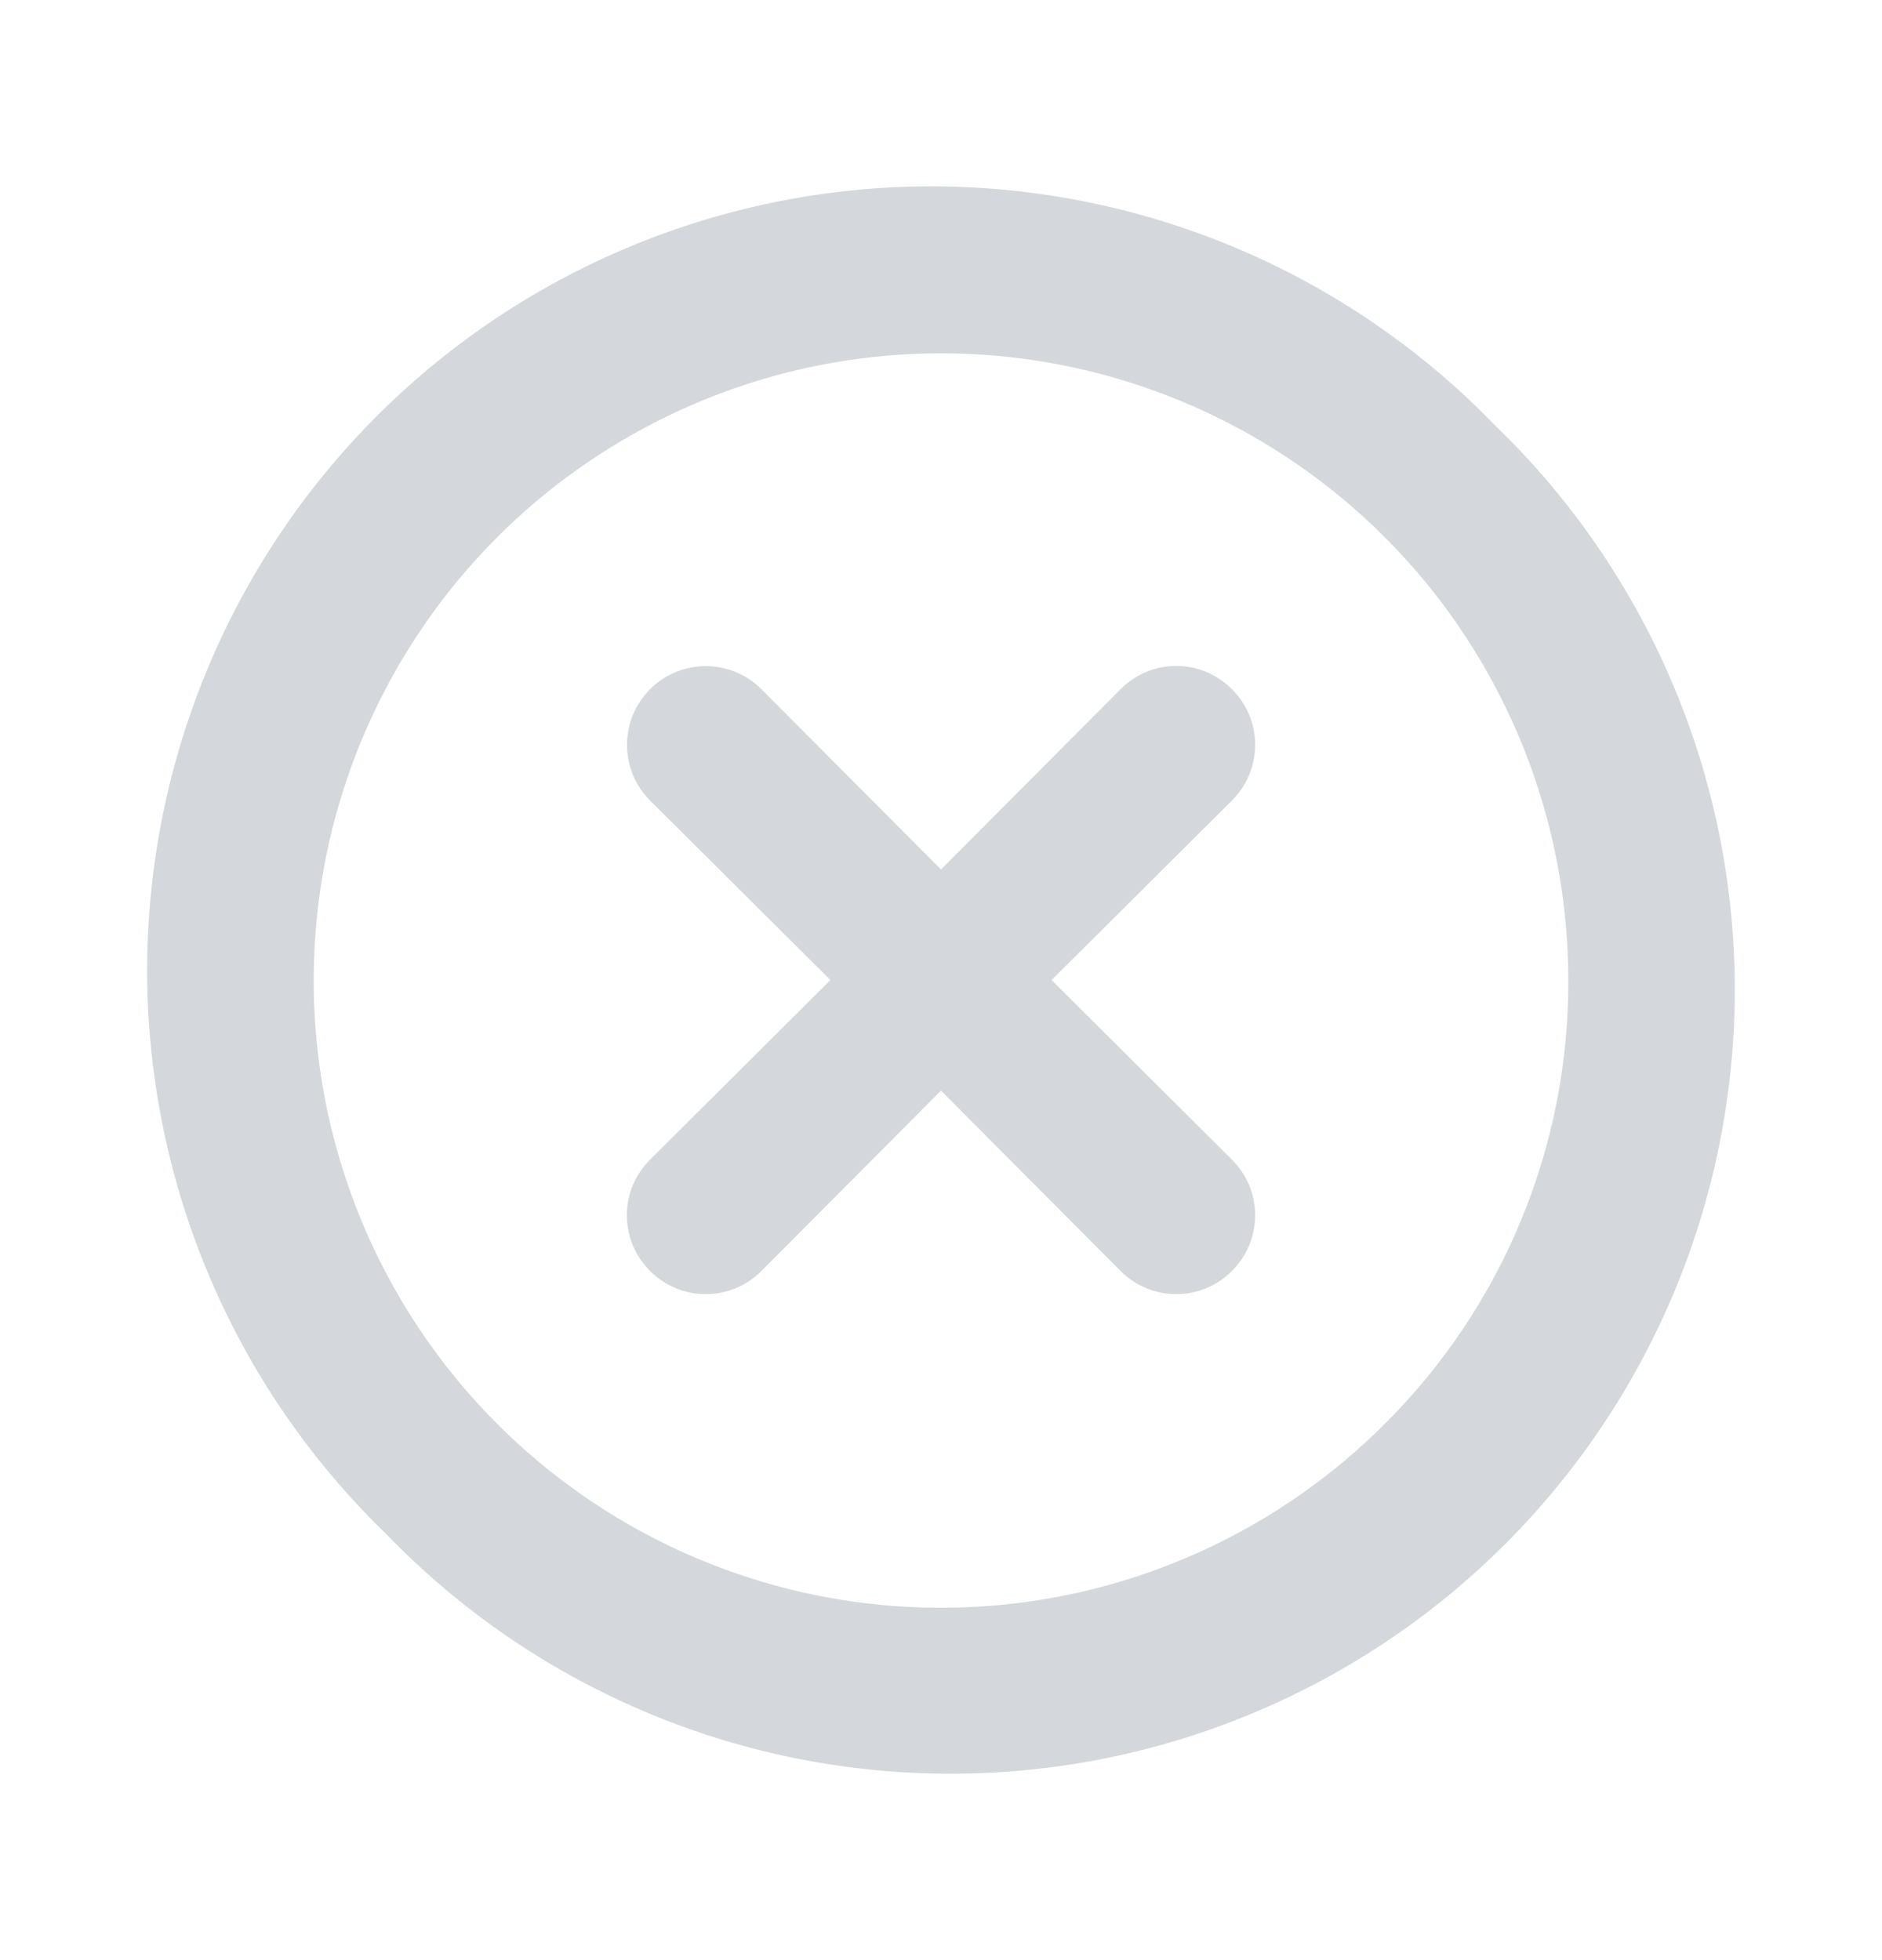<svg xmlns="http://www.w3.org/2000/svg" width="24" height="25" viewBox="0 0 24 25" fill="none">
<path d="M15.71 8.79C15.617 8.696 15.506 8.622 15.385 8.571C15.263 8.52 15.132 8.494 15 8.494C14.868 8.494 14.737 8.52 14.615 8.571C14.494 8.622 14.383 8.696 14.29 8.79L12 11.09L9.71 8.79C9.522 8.602 9.266 8.496 9 8.496C8.734 8.496 8.478 8.602 8.29 8.79C8.102 8.978 7.996 9.234 7.996 9.5C7.996 9.766 8.102 10.022 8.29 10.21L10.59 12.5L8.29 14.79C8.196 14.883 8.122 14.994 8.071 15.115C8.02 15.237 7.994 15.368 7.994 15.5C7.994 15.632 8.02 15.763 8.071 15.885C8.122 16.006 8.196 16.117 8.29 16.21C8.383 16.304 8.494 16.378 8.615 16.429C8.737 16.48 8.868 16.506 9 16.506C9.132 16.506 9.263 16.48 9.385 16.429C9.506 16.378 9.617 16.304 9.71 16.21L12 13.91L14.29 16.21C14.383 16.304 14.494 16.378 14.615 16.429C14.737 16.48 14.868 16.506 15 16.506C15.132 16.506 15.263 16.48 15.385 16.429C15.506 16.378 15.617 16.304 15.71 16.21C15.804 16.117 15.878 16.006 15.929 15.885C15.98 15.763 16.006 15.632 16.006 15.5C16.006 15.368 15.98 15.237 15.929 15.115C15.878 14.994 15.804 14.883 15.71 14.79L13.41 12.5L15.71 10.21C15.804 10.117 15.878 10.006 15.929 9.885C15.98 9.763 16.006 9.632 16.006 9.5C16.006 9.368 15.98 9.237 15.929 9.115C15.878 8.994 15.804 8.883 15.71 8.79ZM19.07 5.43C18.148 4.475 17.044 3.713 15.824 3.189C14.604 2.665 13.292 2.389 11.964 2.377C10.636 2.366 9.319 2.619 8.09 3.122C6.861 3.625 5.745 4.367 4.806 5.306C3.867 6.245 3.125 7.361 2.622 8.59C2.119 9.819 1.866 11.136 1.877 12.464C1.889 13.792 2.165 15.104 2.689 16.324C3.213 17.544 3.975 18.648 4.93 19.57C5.852 20.525 6.956 21.287 8.176 21.811C9.396 22.335 10.708 22.611 12.036 22.622C13.364 22.634 14.681 22.381 15.909 21.878C17.139 21.375 18.255 20.633 19.194 19.694C20.133 18.755 20.875 17.639 21.378 16.41C21.881 15.181 22.134 13.864 22.122 12.536C22.111 11.208 21.835 9.896 21.311 8.676C20.787 7.456 20.025 6.352 19.07 5.43ZM17.66 18.16C16.352 19.469 14.63 20.285 12.789 20.467C10.947 20.65 9.099 20.188 7.56 19.161C6.02 18.134 4.884 16.604 4.346 14.834C3.808 13.063 3.9 11.16 4.607 9.45C5.314 7.739 6.592 6.327 8.224 5.454C9.855 4.58 11.739 4.299 13.555 4.659C15.37 5.019 17.005 5.997 18.18 7.426C19.355 8.856 19.998 10.649 20 12.5C20.004 13.551 19.799 14.593 19.397 15.564C18.995 16.536 18.405 17.418 17.66 18.16Z" fill="#D4D7DB"/>
</svg>